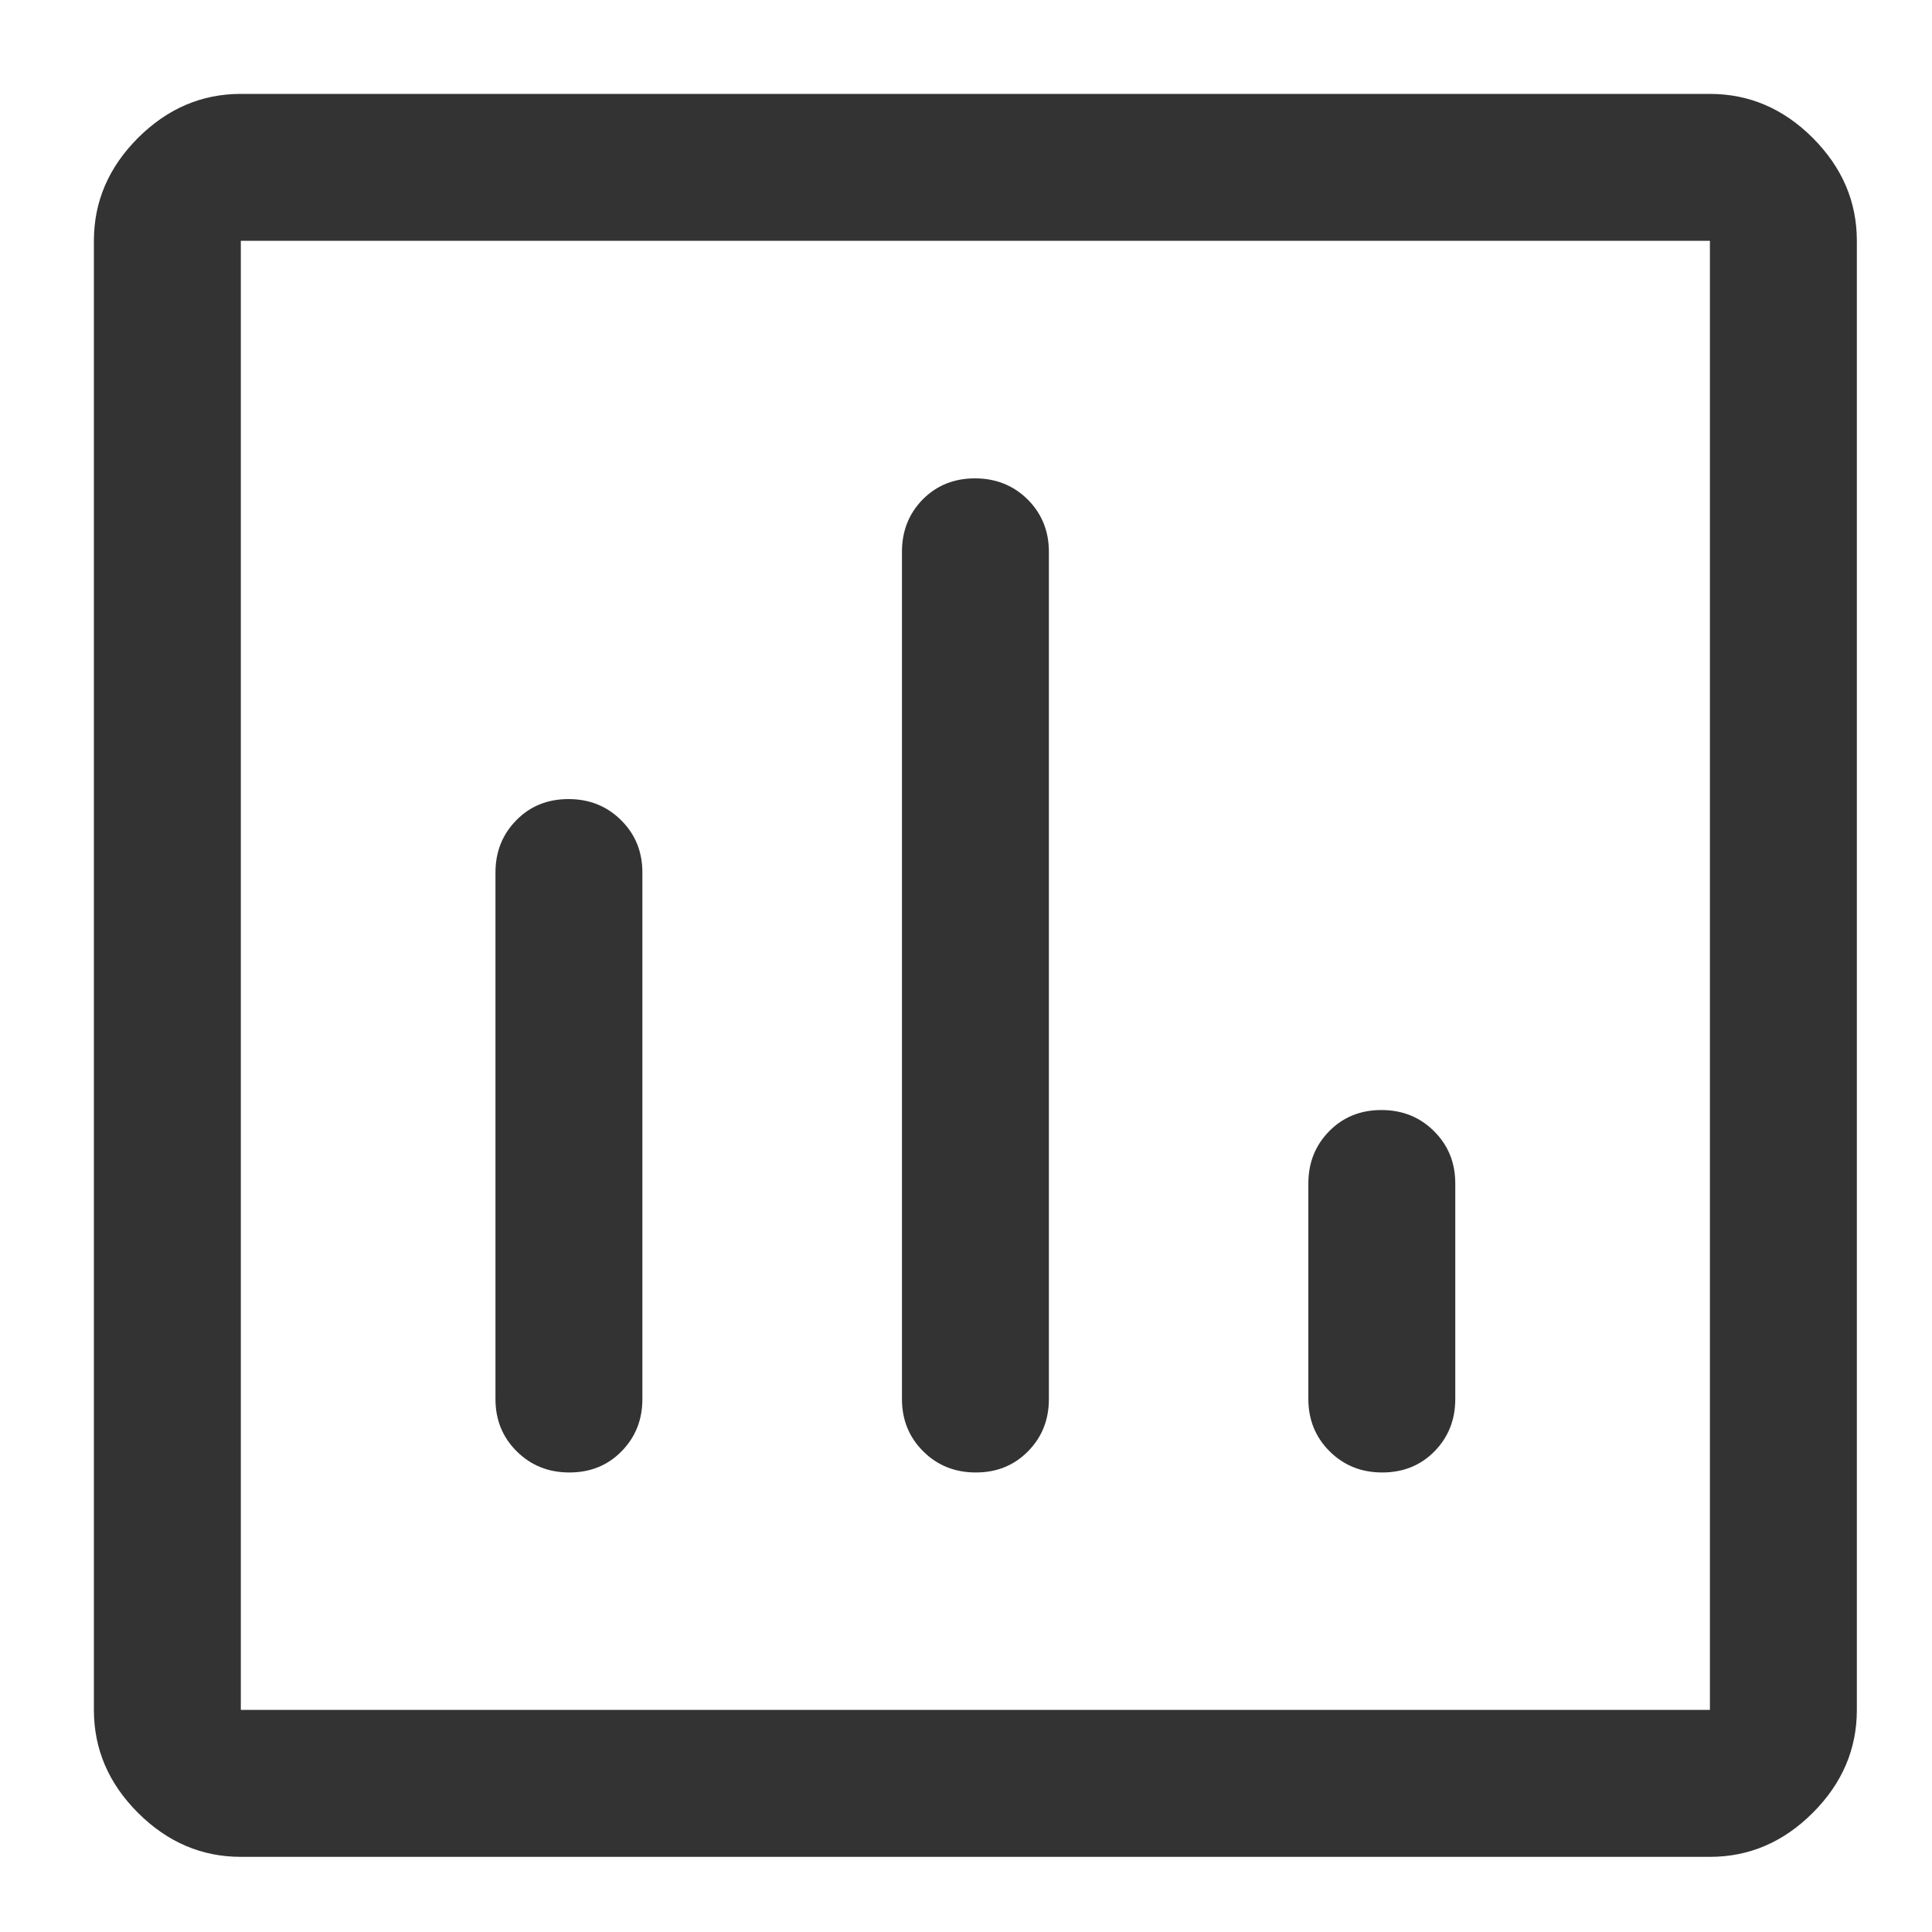 <svg width="20" height="20" viewBox="0 0 20 20" fill="none" xmlns="http://www.w3.org/2000/svg">
<path d="M5.894 15.243C6.111 15.243 6.291 15.17 6.434 15.024C6.578 14.878 6.65 14.698 6.65 14.482V9.033C6.65 8.817 6.577 8.637 6.43 8.491C6.283 8.345 6.102 8.272 5.885 8.272C5.668 8.272 5.488 8.345 5.345 8.491C5.201 8.637 5.129 8.817 5.129 9.033V14.482C5.129 14.698 5.202 14.878 5.349 15.024C5.496 15.17 5.677 15.243 5.894 15.243ZM10.102 15.243C10.318 15.243 10.498 15.17 10.642 15.024C10.786 14.878 10.858 14.698 10.858 14.482V5.712C10.858 5.497 10.784 5.316 10.638 5.17C10.491 5.025 10.309 4.952 10.093 4.952C9.876 4.952 9.696 5.025 9.552 5.17C9.409 5.316 9.337 5.497 9.337 5.712V14.482C9.337 14.698 9.41 14.878 9.557 15.024C9.703 15.17 9.885 15.243 10.102 15.243ZM14.309 15.243C14.526 15.243 14.706 15.17 14.85 15.024C14.993 14.878 15.065 14.698 15.065 14.482V12.252C15.065 12.036 14.992 11.856 14.845 11.71C14.699 11.564 14.517 11.491 14.3 11.491C14.084 11.491 13.903 11.564 13.76 11.71C13.616 11.856 13.544 12.036 13.544 12.252V14.482C13.544 14.698 13.618 14.878 13.764 15.024C13.911 15.17 14.092 15.243 14.309 15.243ZM2.493 19.222C2.087 19.222 1.733 19.07 1.428 18.766C1.124 18.462 0.972 18.107 0.972 17.701V2.493C0.972 2.087 1.124 1.733 1.428 1.428C1.733 1.124 2.087 0.972 2.493 0.972H17.701C18.107 0.972 18.462 1.124 18.766 1.428C19.07 1.733 19.222 2.087 19.222 2.493V17.701C19.222 18.107 19.07 18.462 18.766 18.766C18.462 19.07 18.107 19.222 17.701 19.222H2.493ZM2.493 17.701H17.701V2.493H2.493V17.701Z" fill="#333333"/>
</svg>

